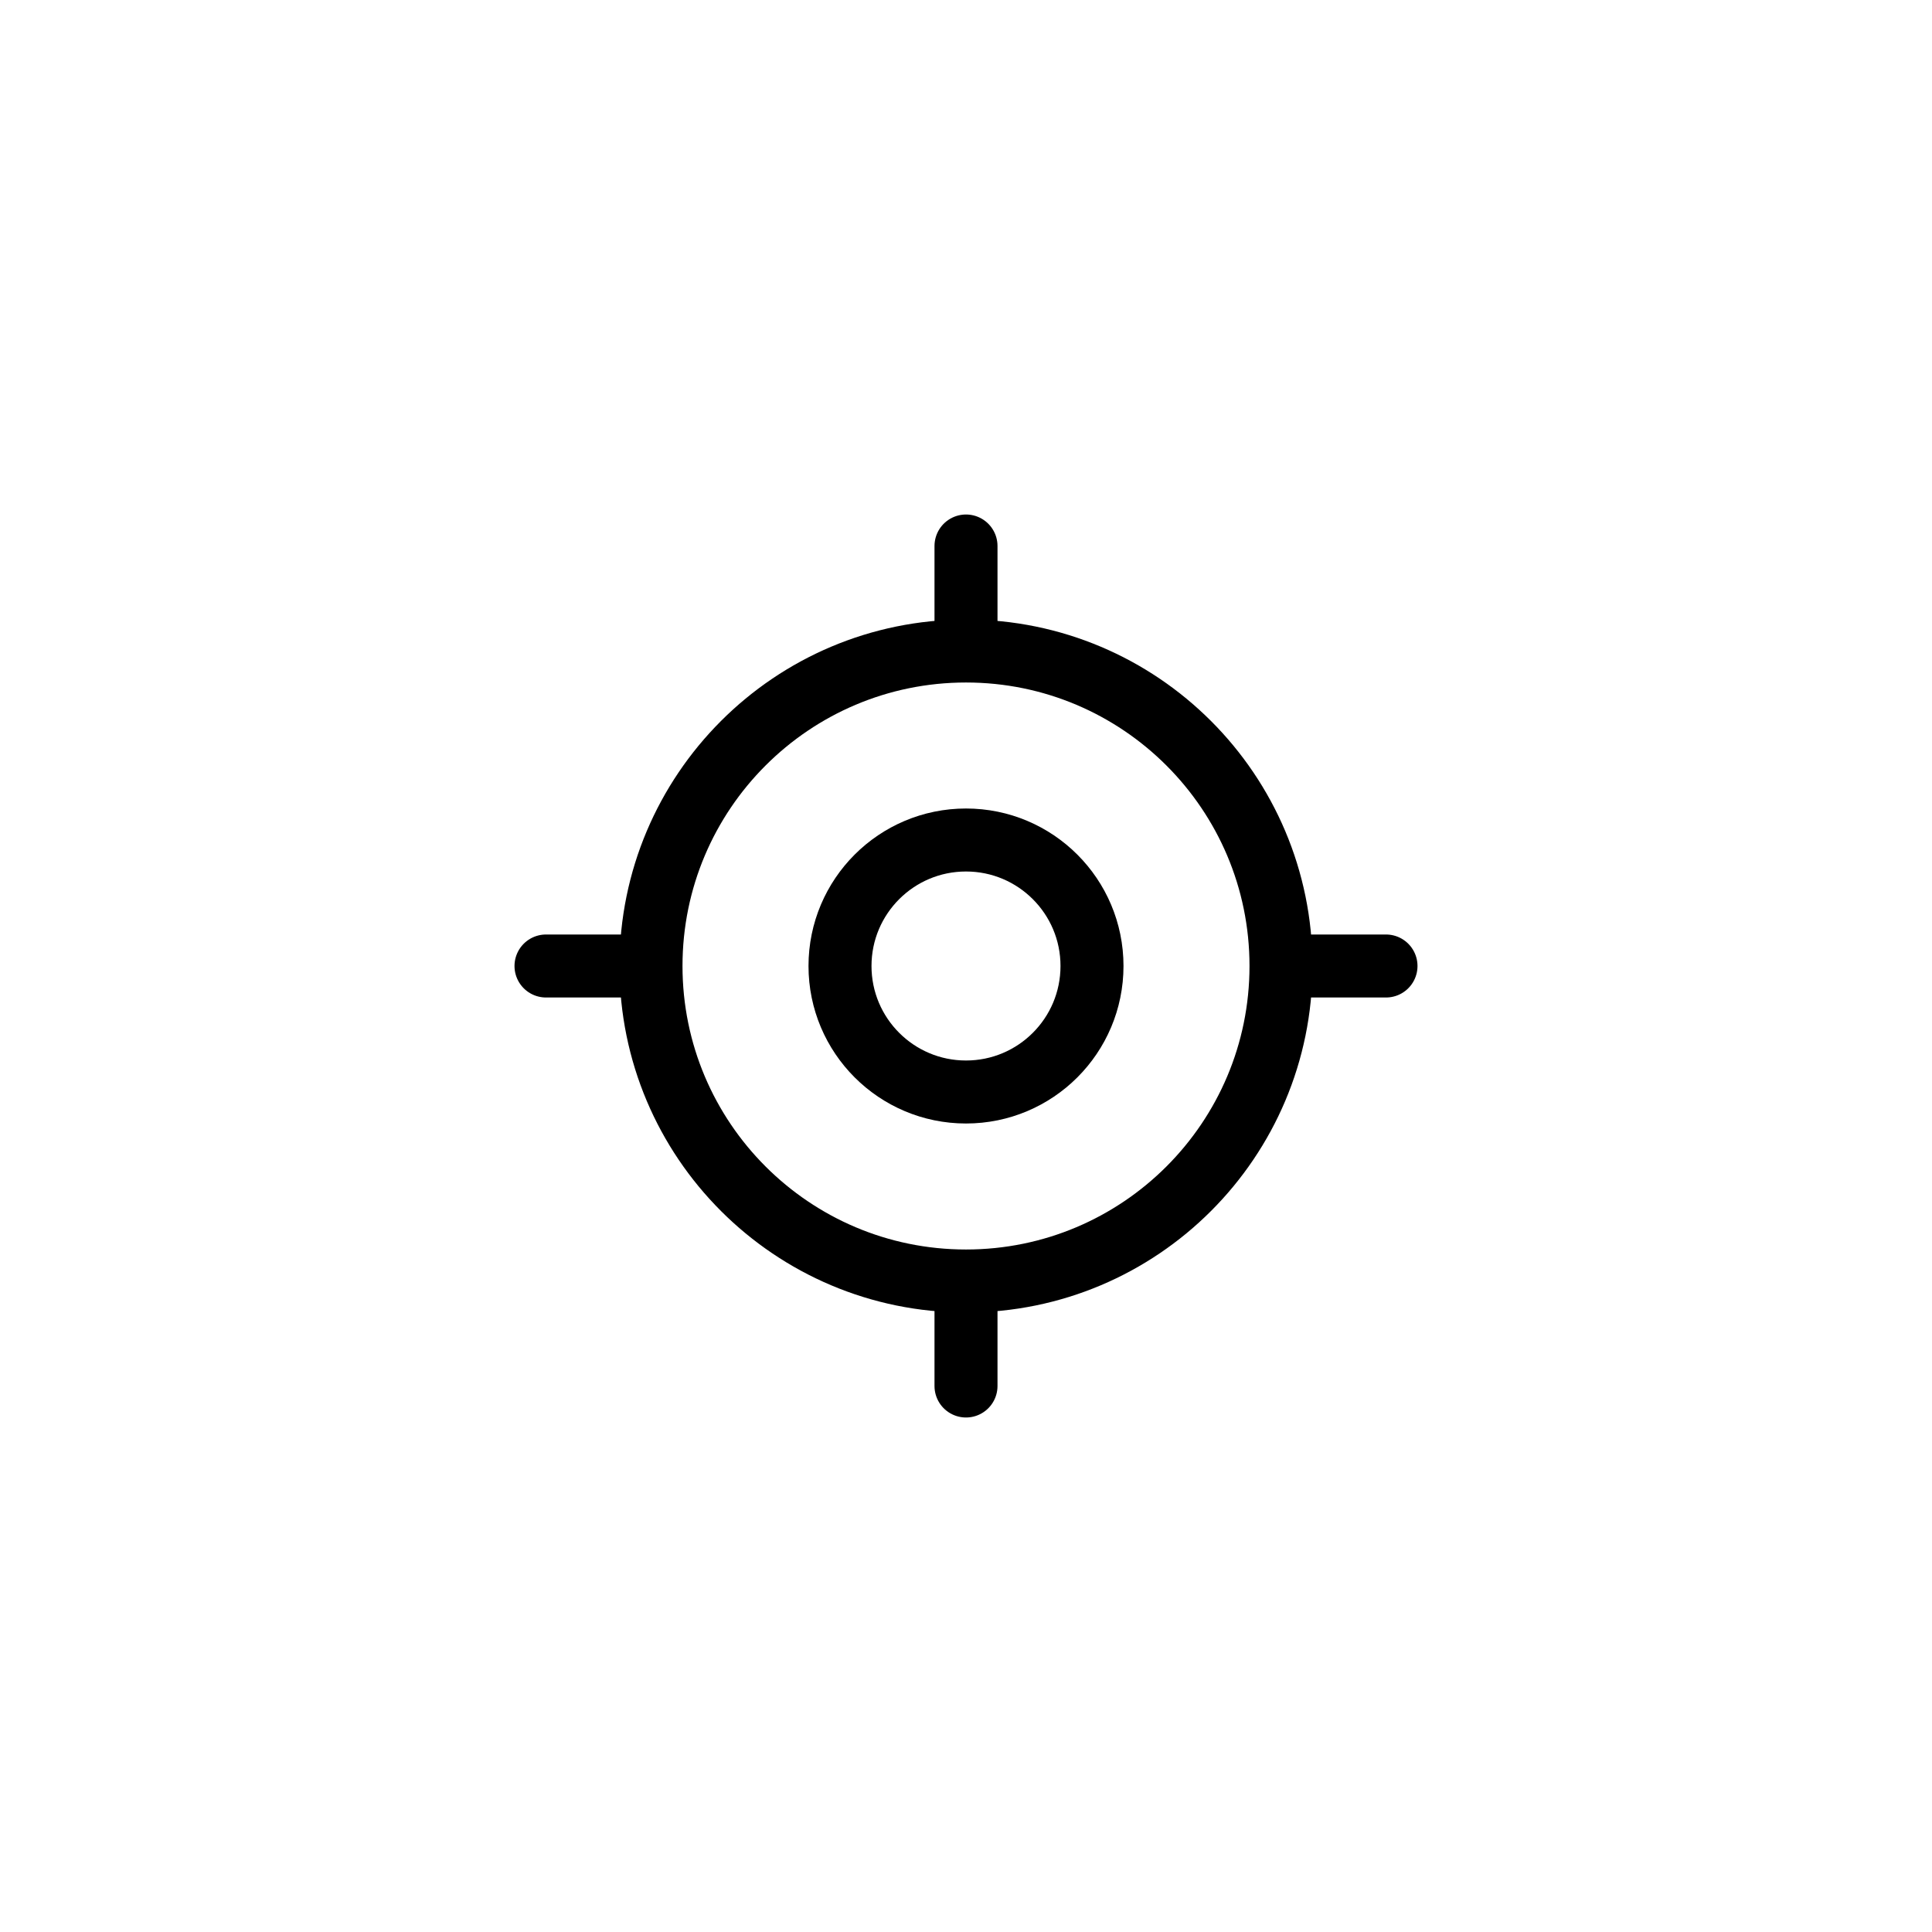 <svg width="46" height="46" viewBox="0 0 46 46" fill="none" xmlns="http://www.w3.org/2000/svg">
<g filter="url(#filter0_d_909_21040)">
<rect x="5" y="5" width="36" height="36" rx="8" fill="white"/>
<path d="M23 30.5C27.142 30.5 30.5 27.142 30.5 23C30.5 18.858 27.142 15.5 23 15.5C18.858 15.5 15.5 18.858 15.5 23C15.5 27.142 18.858 30.5 23 30.5Z" stroke="black" stroke-width="1.5" stroke-linecap="round" stroke-linejoin="round"/>
<path d="M23 26C24.657 26 26 24.657 26 23C26 21.343 24.657 20 23 20C21.343 20 20 21.343 20 23C20 24.657 21.343 26 23 26Z" stroke="black" stroke-width="1.5" stroke-linecap="round" stroke-linejoin="round"/>
<path d="M23 15V13" stroke="black" stroke-width="1.5" stroke-linecap="round" stroke-linejoin="round"/>
<path d="M15 23H13" stroke="black" stroke-width="1.5" stroke-linecap="round" stroke-linejoin="round"/>
<path d="M23 31V33" stroke="black" stroke-width="1.5" stroke-linecap="round" stroke-linejoin="round"/>
<path d="M31 23H33" stroke="black" stroke-width="1.5" stroke-linecap="round" stroke-linejoin="round"/>
</g>
<defs>
<filter id="filter0_d_909_21040" x="0" y="0" width="46" height="46" filterUnits="userSpaceOnUse" color-interpolation-filters="sRGB">
<feFlood flood-opacity="0" result="BackgroundImageFix"/>
<feColorMatrix in="SourceAlpha" type="matrix" values="0 0 0 0 0 0 0 0 0 0 0 0 0 0 0 0 0 0 127 0" result="hardAlpha"/>
<feMorphology radius="3" operator="erode" in="SourceAlpha" result="effect1_dropShadow_909_21040"/>
<feOffset/>
<feGaussianBlur stdDeviation="4"/>
<feComposite in2="hardAlpha" operator="out"/>
<feColorMatrix type="matrix" values="0 0 0 0 0 0 0 0 0 0 0 0 0 0 0 0 0 0 0.25 0"/>
<feBlend mode="normal" in2="BackgroundImageFix" result="effect1_dropShadow_909_21040"/>
<feBlend mode="normal" in="SourceGraphic" in2="effect1_dropShadow_909_21040" result="shape"/>
</filter>
</defs>
</svg>
